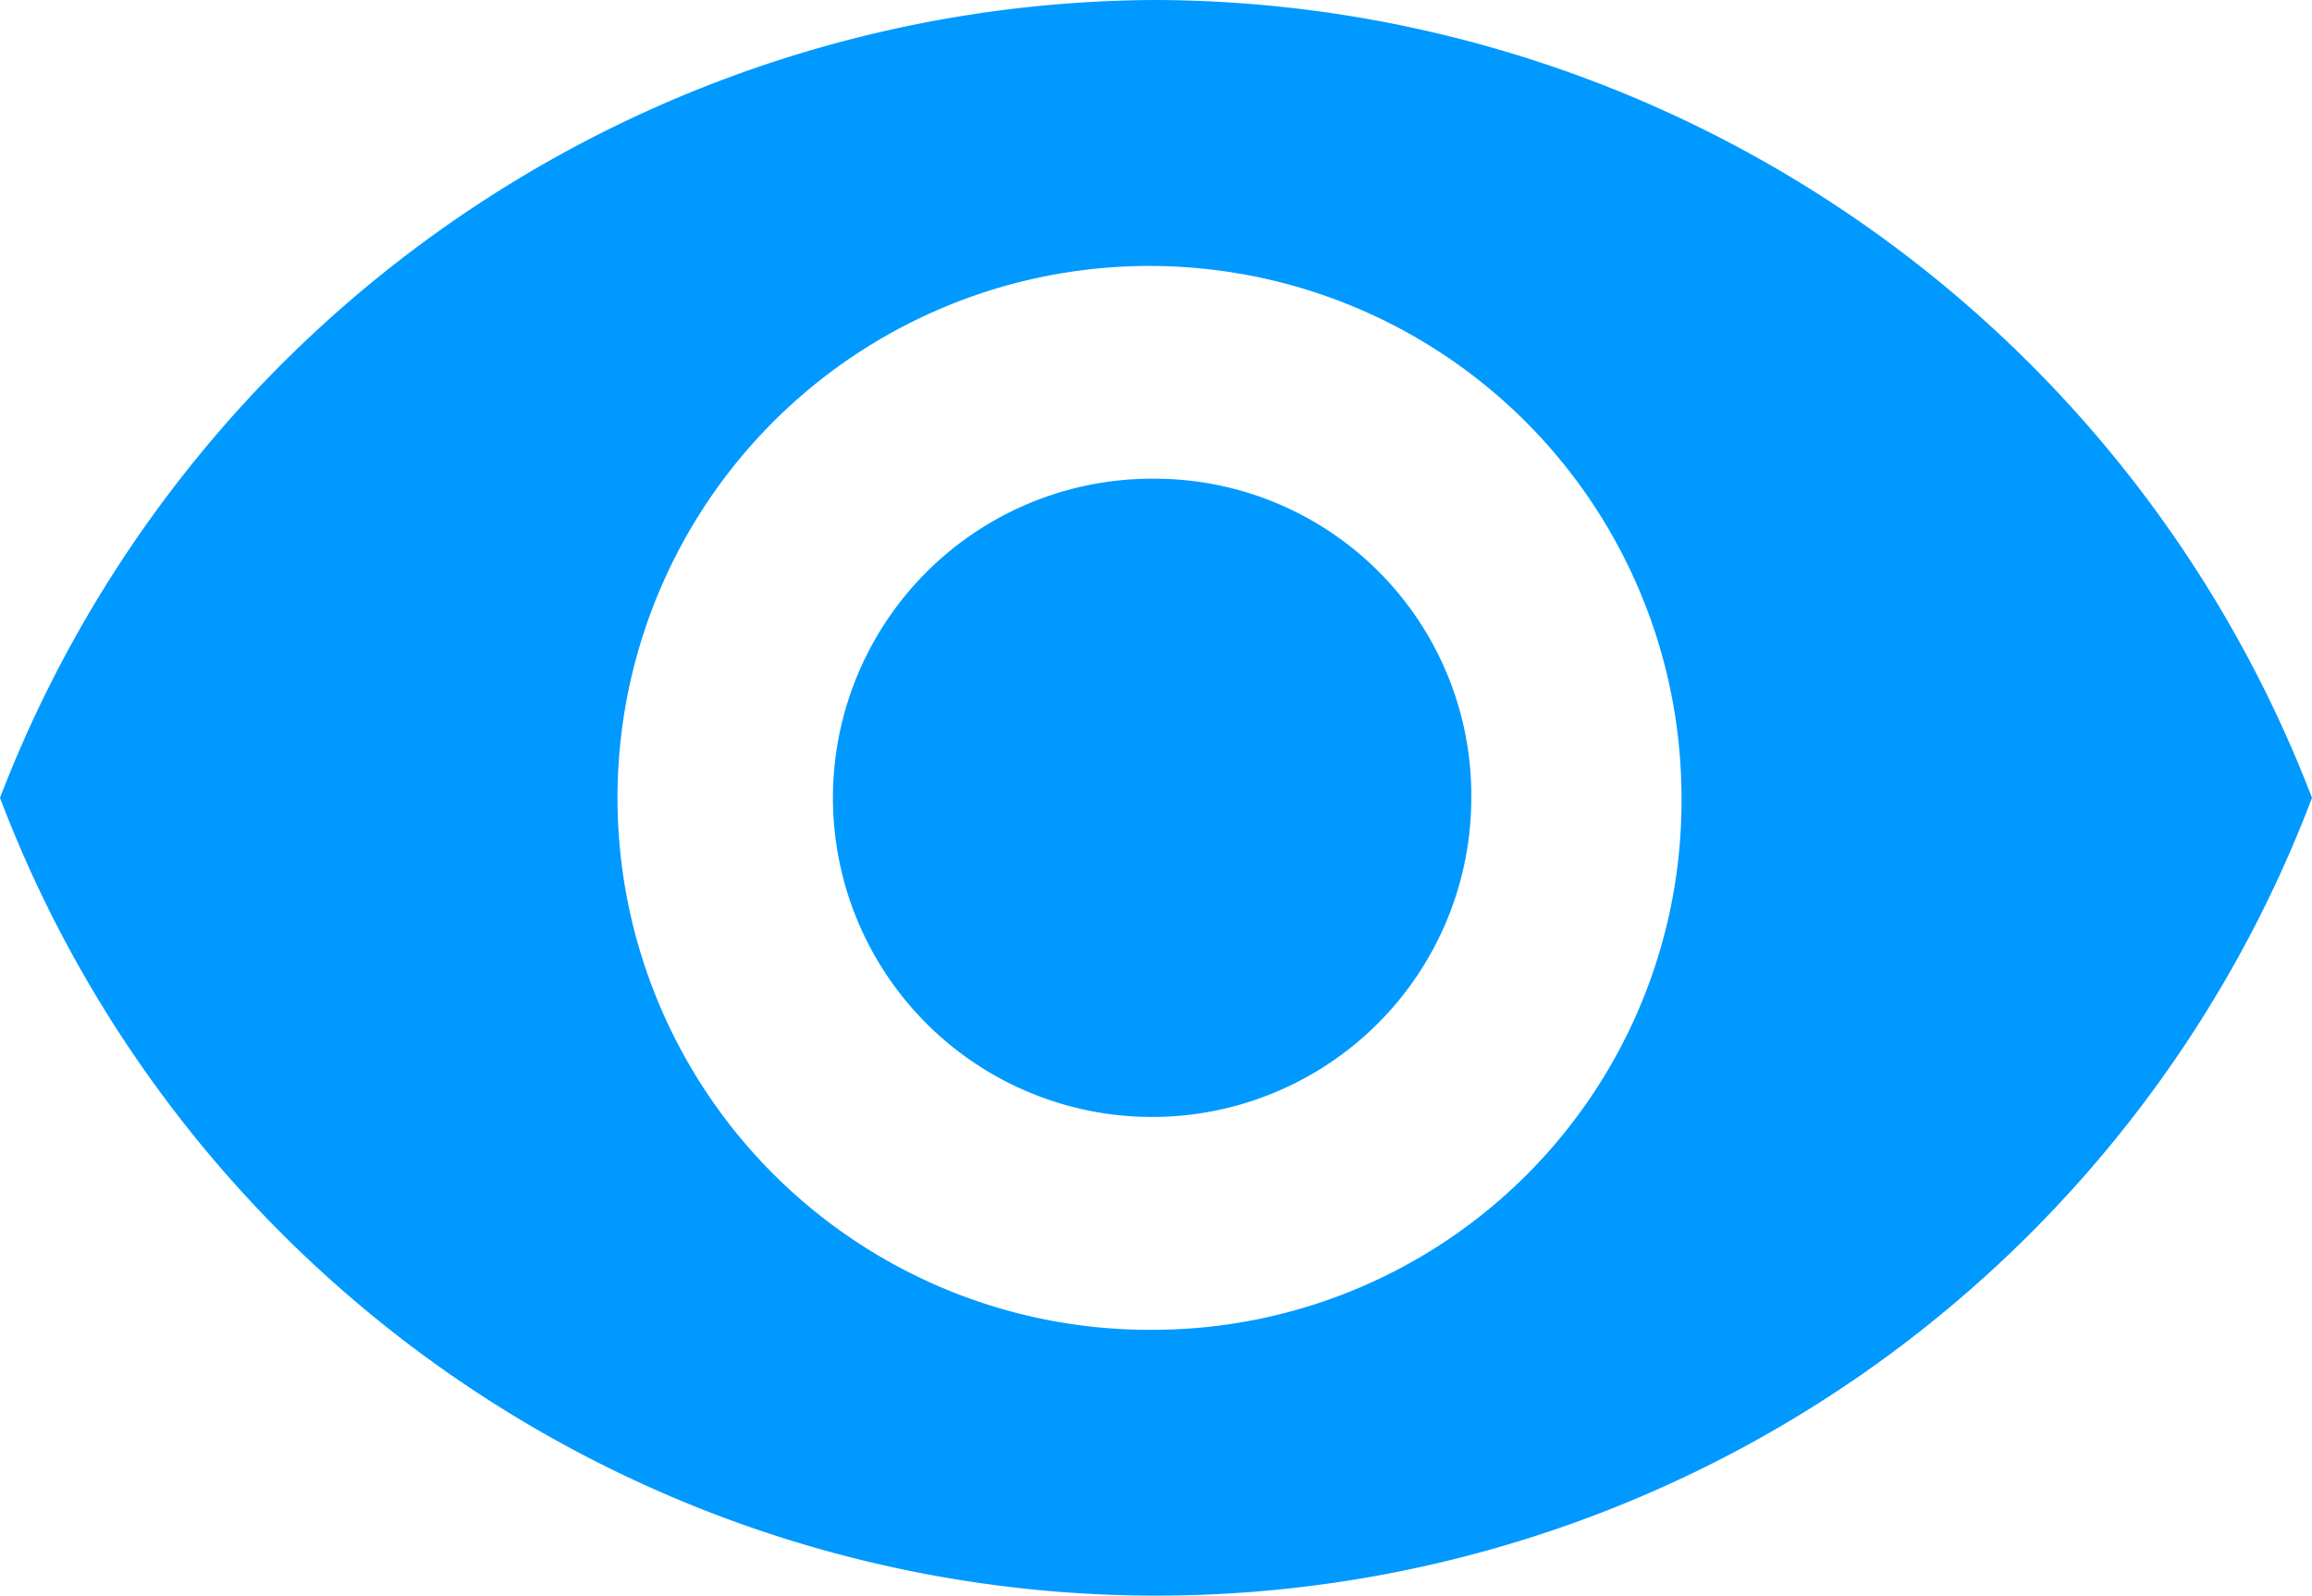 <svg xmlns="http://www.w3.org/2000/svg" width="20.282" height="14" viewBox="0 0 20.282 14"><defs><style>.a{fill:#09f;}</style></defs><path class="a" d="M11.641,6.75a10.907,10.907,0,0,0-10.141,7,10.846,10.846,0,0,0,20.282,0A10.907,10.907,0,0,0,11.641,6.75Zm0,11.667a4.667,4.667,0,1,1,4.61-4.667A4.64,4.64,0,0,1,11.641,18.417Zm0-7.467a2.8,2.8,0,1,0,2.766,2.8A2.779,2.779,0,0,0,11.641,10.95Z" transform="translate(-1.5 -6.75)"/></svg>